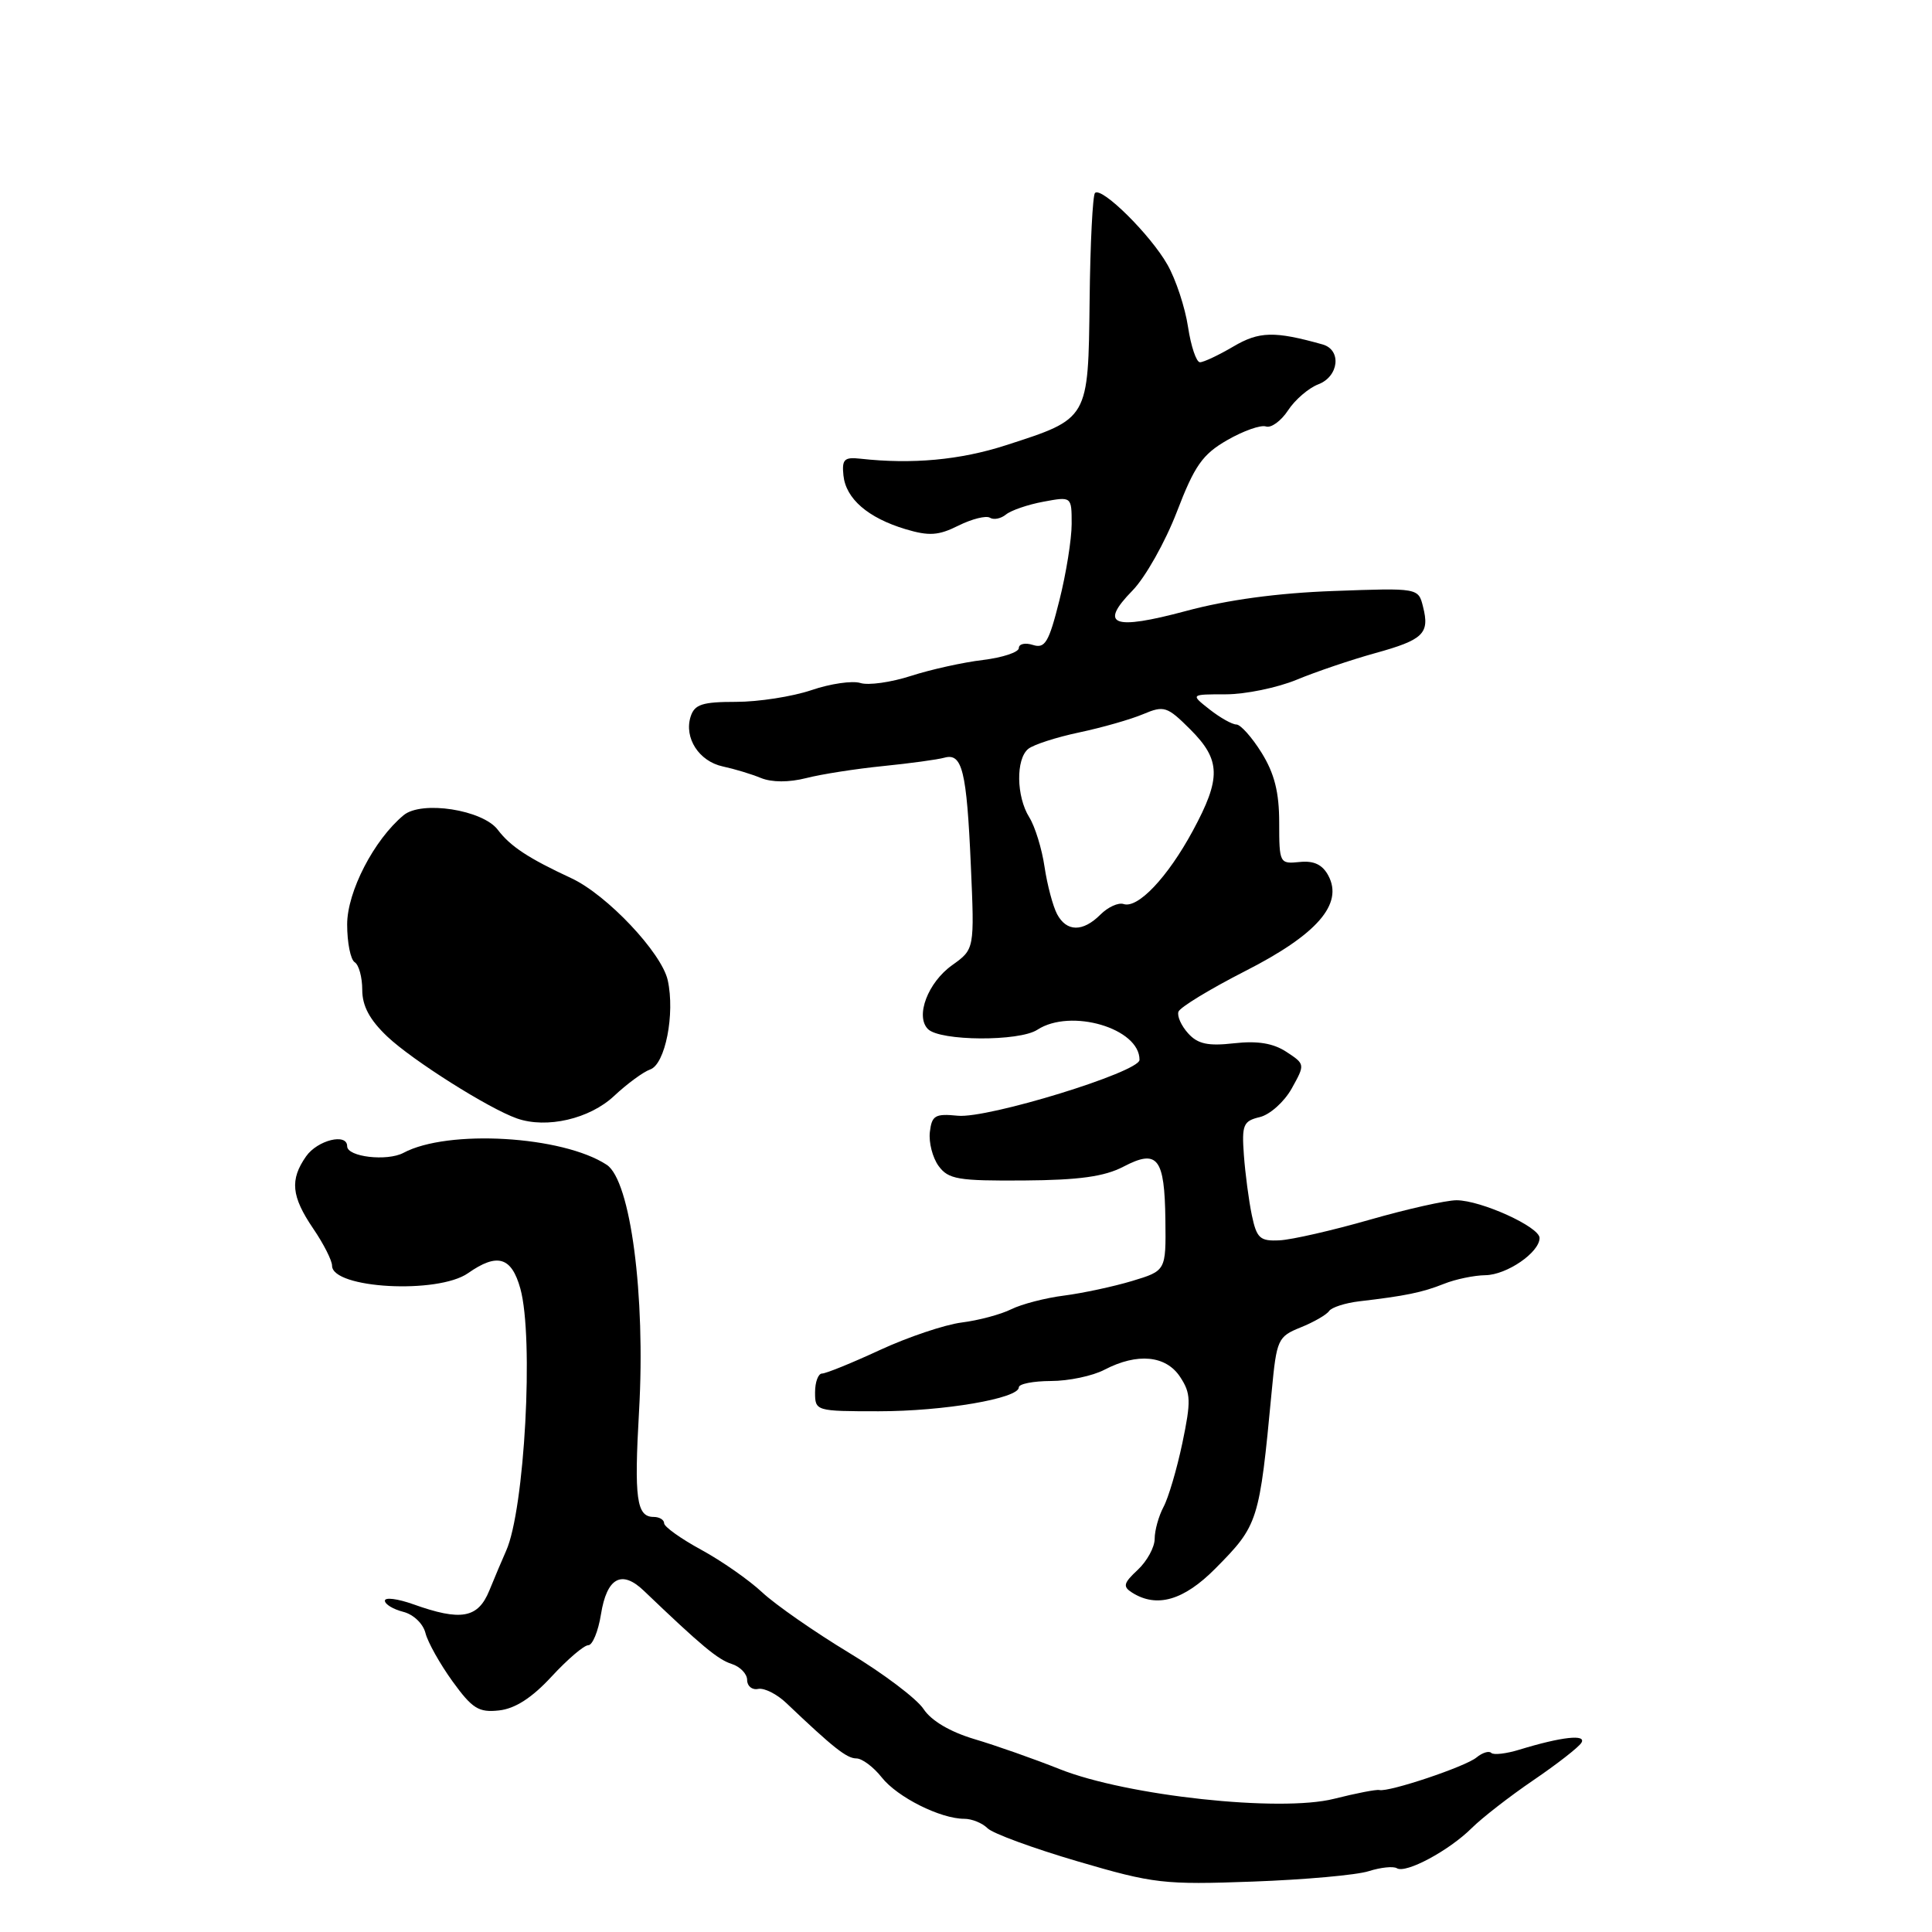 <?xml version="1.0" encoding="UTF-8" standalone="no"?>
<!DOCTYPE svg PUBLIC "-//W3C//DTD SVG 1.1//EN" "http://www.w3.org/Graphics/SVG/1.1/DTD/svg11.dtd" >
<svg xmlns="http://www.w3.org/2000/svg" xmlns:xlink="http://www.w3.org/1999/xlink" version="1.1" viewBox="0 0 256 256">
 <g >
 <path fill="currentColor"
d=" M 181.36 247.94 C 182.94 247.44 184.61 247.26 185.09 247.55 C 186.28 248.29 192.00 245.22 195.00 242.24 C 196.38 240.87 200.06 238.01 203.19 235.88 C 206.32 233.75 209.18 231.52 209.54 230.93 C 210.27 229.76 206.91 230.13 201.33 231.84 C 199.58 232.38 197.90 232.57 197.60 232.27 C 197.30 231.96 196.42 232.24 195.65 232.87 C 194.19 234.09 184.03 237.49 182.77 237.19 C 182.37 237.09 179.67 237.62 176.77 238.35 C 169.63 240.16 149.29 237.96 140.39 234.41 C 137.03 233.07 131.97 231.29 129.14 230.45 C 125.89 229.48 123.40 228.01 122.38 226.46 C 121.49 225.10 117.04 221.74 112.48 218.99 C 107.92 216.23 102.76 212.64 101.00 211.00 C 99.25 209.36 95.61 206.82 92.91 205.35 C 90.21 203.88 88.00 202.30 88.00 201.84 C 88.00 201.38 87.37 201.00 86.61 201.00 C 84.35 201.00 84.01 198.58 84.68 186.93 C 85.55 171.65 83.55 156.41 80.39 154.34 C 74.54 150.50 59.33 149.61 53.46 152.76 C 51.29 153.91 46.00 153.30 46.00 151.88 C 46.00 150.10 42.07 151.07 40.56 153.22 C 38.39 156.32 38.60 158.52 41.50 162.79 C 42.88 164.81 44.00 167.03 44.00 167.71 C 44.00 170.74 58.01 171.51 62.02 168.70 C 65.90 165.98 67.78 166.54 68.95 170.75 C 70.75 177.25 69.52 200.03 67.06 205.50 C 66.57 206.60 65.57 208.96 64.84 210.75 C 63.34 214.43 61.09 214.84 54.75 212.57 C 52.69 211.84 51.00 211.62 51.00 212.10 C 51.00 212.57 52.09 213.23 53.41 213.57 C 54.78 213.91 56.07 215.14 56.38 216.40 C 56.69 217.62 58.31 220.50 59.97 222.80 C 62.58 226.40 63.43 226.94 66.13 226.64 C 68.25 226.41 70.49 224.97 73.09 222.15 C 75.20 219.87 77.38 218.00 77.95 218.00 C 78.51 218.00 79.27 216.16 79.63 213.91 C 80.41 209.04 82.38 207.96 85.33 210.80 C 92.95 218.09 95.12 219.90 96.95 220.48 C 98.08 220.84 99.00 221.80 99.00 222.61 C 99.00 223.42 99.66 223.96 100.46 223.79 C 101.27 223.63 102.96 224.48 104.21 225.68 C 110.41 231.58 112.20 233.00 113.47 233.00 C 114.23 233.00 115.74 234.13 116.83 235.51 C 118.89 238.13 124.61 241.00 127.77 241.00 C 128.78 241.00 130.16 241.56 130.85 242.25 C 131.53 242.94 136.91 244.91 142.80 246.64 C 152.88 249.60 154.22 249.75 166.00 249.32 C 172.88 249.07 179.79 248.45 181.36 247.94 Z  M 161.05 207.83 C 166.74 202.08 166.87 201.67 168.51 184.33 C 169.16 177.47 169.32 177.11 172.34 175.89 C 174.08 175.19 175.78 174.21 176.11 173.72 C 176.45 173.23 178.25 172.65 180.11 172.43 C 186.20 171.72 188.46 171.26 191.32 170.12 C 192.86 169.50 195.34 168.99 196.82 168.97 C 199.66 168.93 204.00 165.95 204.00 164.04 C 204.00 162.57 196.25 159.05 193.00 159.04 C 191.62 159.04 186.45 160.20 181.50 161.62 C 176.55 163.04 171.17 164.27 169.55 164.35 C 166.95 164.48 166.52 164.09 165.87 161.00 C 165.47 159.07 165.00 155.50 164.82 153.05 C 164.53 149.04 164.74 148.54 166.93 148.02 C 168.27 147.70 170.17 146.00 171.16 144.23 C 172.94 141.03 172.94 141.01 170.46 139.38 C 168.71 138.23 166.63 137.89 163.52 138.24 C 160.07 138.63 158.71 138.34 157.44 136.93 C 156.53 135.93 155.95 134.64 156.15 134.06 C 156.34 133.48 160.32 131.06 164.98 128.68 C 174.52 123.83 178.03 119.79 176.01 116.02 C 175.23 114.56 174.09 114.02 172.20 114.22 C 169.56 114.49 169.50 114.38 169.50 109.00 C 169.50 104.98 168.87 102.49 167.17 99.75 C 165.89 97.69 164.38 96.00 163.83 96.00 C 163.27 96.00 161.67 95.10 160.27 94.00 C 157.73 92.00 157.73 92.00 162.43 92.00 C 165.01 92.00 169.24 91.13 171.81 90.07 C 174.39 89.00 179.06 87.42 182.20 86.55 C 188.61 84.78 189.46 83.95 188.56 80.40 C 187.94 77.90 187.94 77.90 176.72 78.31 C 169.37 78.57 162.62 79.48 157.15 80.96 C 147.45 83.56 145.57 82.84 150.07 78.24 C 151.76 76.51 154.40 71.82 155.94 67.82 C 158.29 61.69 159.34 60.20 162.61 58.32 C 164.75 57.09 167.06 56.27 167.75 56.51 C 168.43 56.74 169.75 55.78 170.67 54.38 C 171.59 52.97 173.40 51.42 174.67 50.93 C 177.42 49.89 177.80 46.36 175.25 45.64 C 168.88 43.85 166.84 43.90 163.42 45.92 C 161.48 47.06 159.49 48.00 159.00 48.00 C 158.52 48.00 157.81 45.89 157.42 43.32 C 157.03 40.74 155.81 37.03 154.69 35.07 C 152.45 31.11 145.97 24.70 145.09 25.57 C 144.79 25.88 144.46 32.27 144.38 39.77 C 144.19 55.65 144.32 55.43 133.28 59.00 C 127.21 60.96 120.87 61.54 114.00 60.78 C 111.87 60.54 111.54 60.87 111.76 63.00 C 112.08 66.09 115.01 68.62 119.99 70.12 C 123.11 71.05 124.36 70.97 127.01 69.64 C 128.79 68.76 130.66 68.29 131.17 68.60 C 131.67 68.92 132.63 68.72 133.29 68.18 C 133.96 67.63 136.19 66.86 138.25 66.48 C 142.00 65.78 142.00 65.78 142.00 69.43 C 142.00 71.44 141.27 76.01 140.37 79.57 C 138.98 85.12 138.47 85.97 136.87 85.46 C 135.84 85.13 135.00 85.32 135.00 85.87 C 135.00 86.42 132.86 87.13 130.25 87.45 C 127.64 87.76 123.34 88.71 120.71 89.56 C 118.08 90.41 115.06 90.84 114.00 90.50 C 112.95 90.17 110.02 90.59 107.51 91.45 C 104.99 92.30 100.50 93.00 97.53 93.00 C 93.05 93.00 92.03 93.33 91.51 94.96 C 90.62 97.78 92.62 100.88 95.78 101.56 C 97.28 101.88 99.55 102.56 100.83 103.09 C 102.29 103.68 104.54 103.68 106.83 103.10 C 108.85 102.58 113.42 101.87 117.00 101.51 C 120.58 101.15 124.23 100.65 125.13 100.40 C 127.50 99.73 128.09 102.12 128.64 114.64 C 129.13 125.77 129.13 125.77 126.18 127.88 C 122.95 130.17 121.25 134.65 122.96 136.36 C 124.56 137.96 135.04 138.02 137.45 136.45 C 141.88 133.56 151.03 136.26 150.99 140.44 C 150.97 142.06 130.87 148.24 126.91 147.84 C 123.91 147.54 123.47 147.80 123.21 150.00 C 123.05 151.38 123.57 153.40 124.37 154.50 C 125.67 156.27 126.95 156.48 135.67 156.42 C 143.00 156.37 146.35 155.90 148.86 154.59 C 153.39 152.22 154.32 153.40 154.42 161.66 C 154.50 168.38 154.50 168.38 150.00 169.74 C 147.53 170.48 143.47 171.35 141.00 171.67 C 138.53 171.98 135.38 172.80 134.00 173.48 C 132.62 174.17 129.66 174.96 127.42 175.24 C 125.17 175.53 120.30 177.17 116.60 178.88 C 112.89 180.60 109.44 182.00 108.93 182.00 C 108.42 182.00 108.00 183.12 108.00 184.50 C 108.00 186.97 108.11 187.00 116.42 187.00 C 125.06 187.00 135.00 185.30 135.00 183.83 C 135.00 183.37 136.91 183.00 139.25 182.99 C 141.59 182.99 144.79 182.32 146.36 181.49 C 150.71 179.23 154.50 179.59 156.38 182.46 C 157.80 184.62 157.83 185.65 156.67 191.21 C 155.94 194.67 154.82 198.48 154.17 199.68 C 153.53 200.89 153.00 202.78 153.00 203.90 C 153.00 205.01 151.99 206.86 150.76 208.01 C 148.86 209.78 148.75 210.23 150.01 211.03 C 153.28 213.10 156.86 212.06 161.05 207.83 Z  M 81.37 145.22 C 83.09 143.61 85.24 142.03 86.15 141.71 C 88.15 141.02 89.46 134.35 88.48 129.89 C 87.67 126.24 80.42 118.56 75.71 116.37 C 69.99 113.71 67.63 112.15 65.96 109.95 C 63.96 107.30 55.86 106.04 53.48 108.02 C 49.56 111.27 46.00 118.15 46.00 122.49 C 46.00 124.91 46.45 127.16 47.00 127.50 C 47.55 127.84 48.00 129.49 48.00 131.16 C 48.00 133.30 48.98 135.13 51.32 137.35 C 54.66 140.51 64.76 146.89 68.50 148.20 C 72.44 149.58 78.13 148.26 81.37 145.22 Z  M 140.07 121.13 C 139.52 120.09 138.77 117.28 138.41 114.88 C 138.06 112.47 137.14 109.50 136.38 108.29 C 134.66 105.53 134.59 100.58 136.25 99.23 C 136.94 98.67 139.97 97.69 143.00 97.05 C 146.03 96.41 149.84 95.32 151.47 94.63 C 154.25 93.46 154.65 93.59 157.72 96.65 C 161.78 100.71 161.83 103.11 158.04 110.11 C 154.71 116.26 150.77 120.42 148.88 119.79 C 148.19 119.56 146.81 120.19 145.81 121.19 C 143.48 123.52 141.33 123.49 140.07 121.13 Z "/>
</g>
</svg>